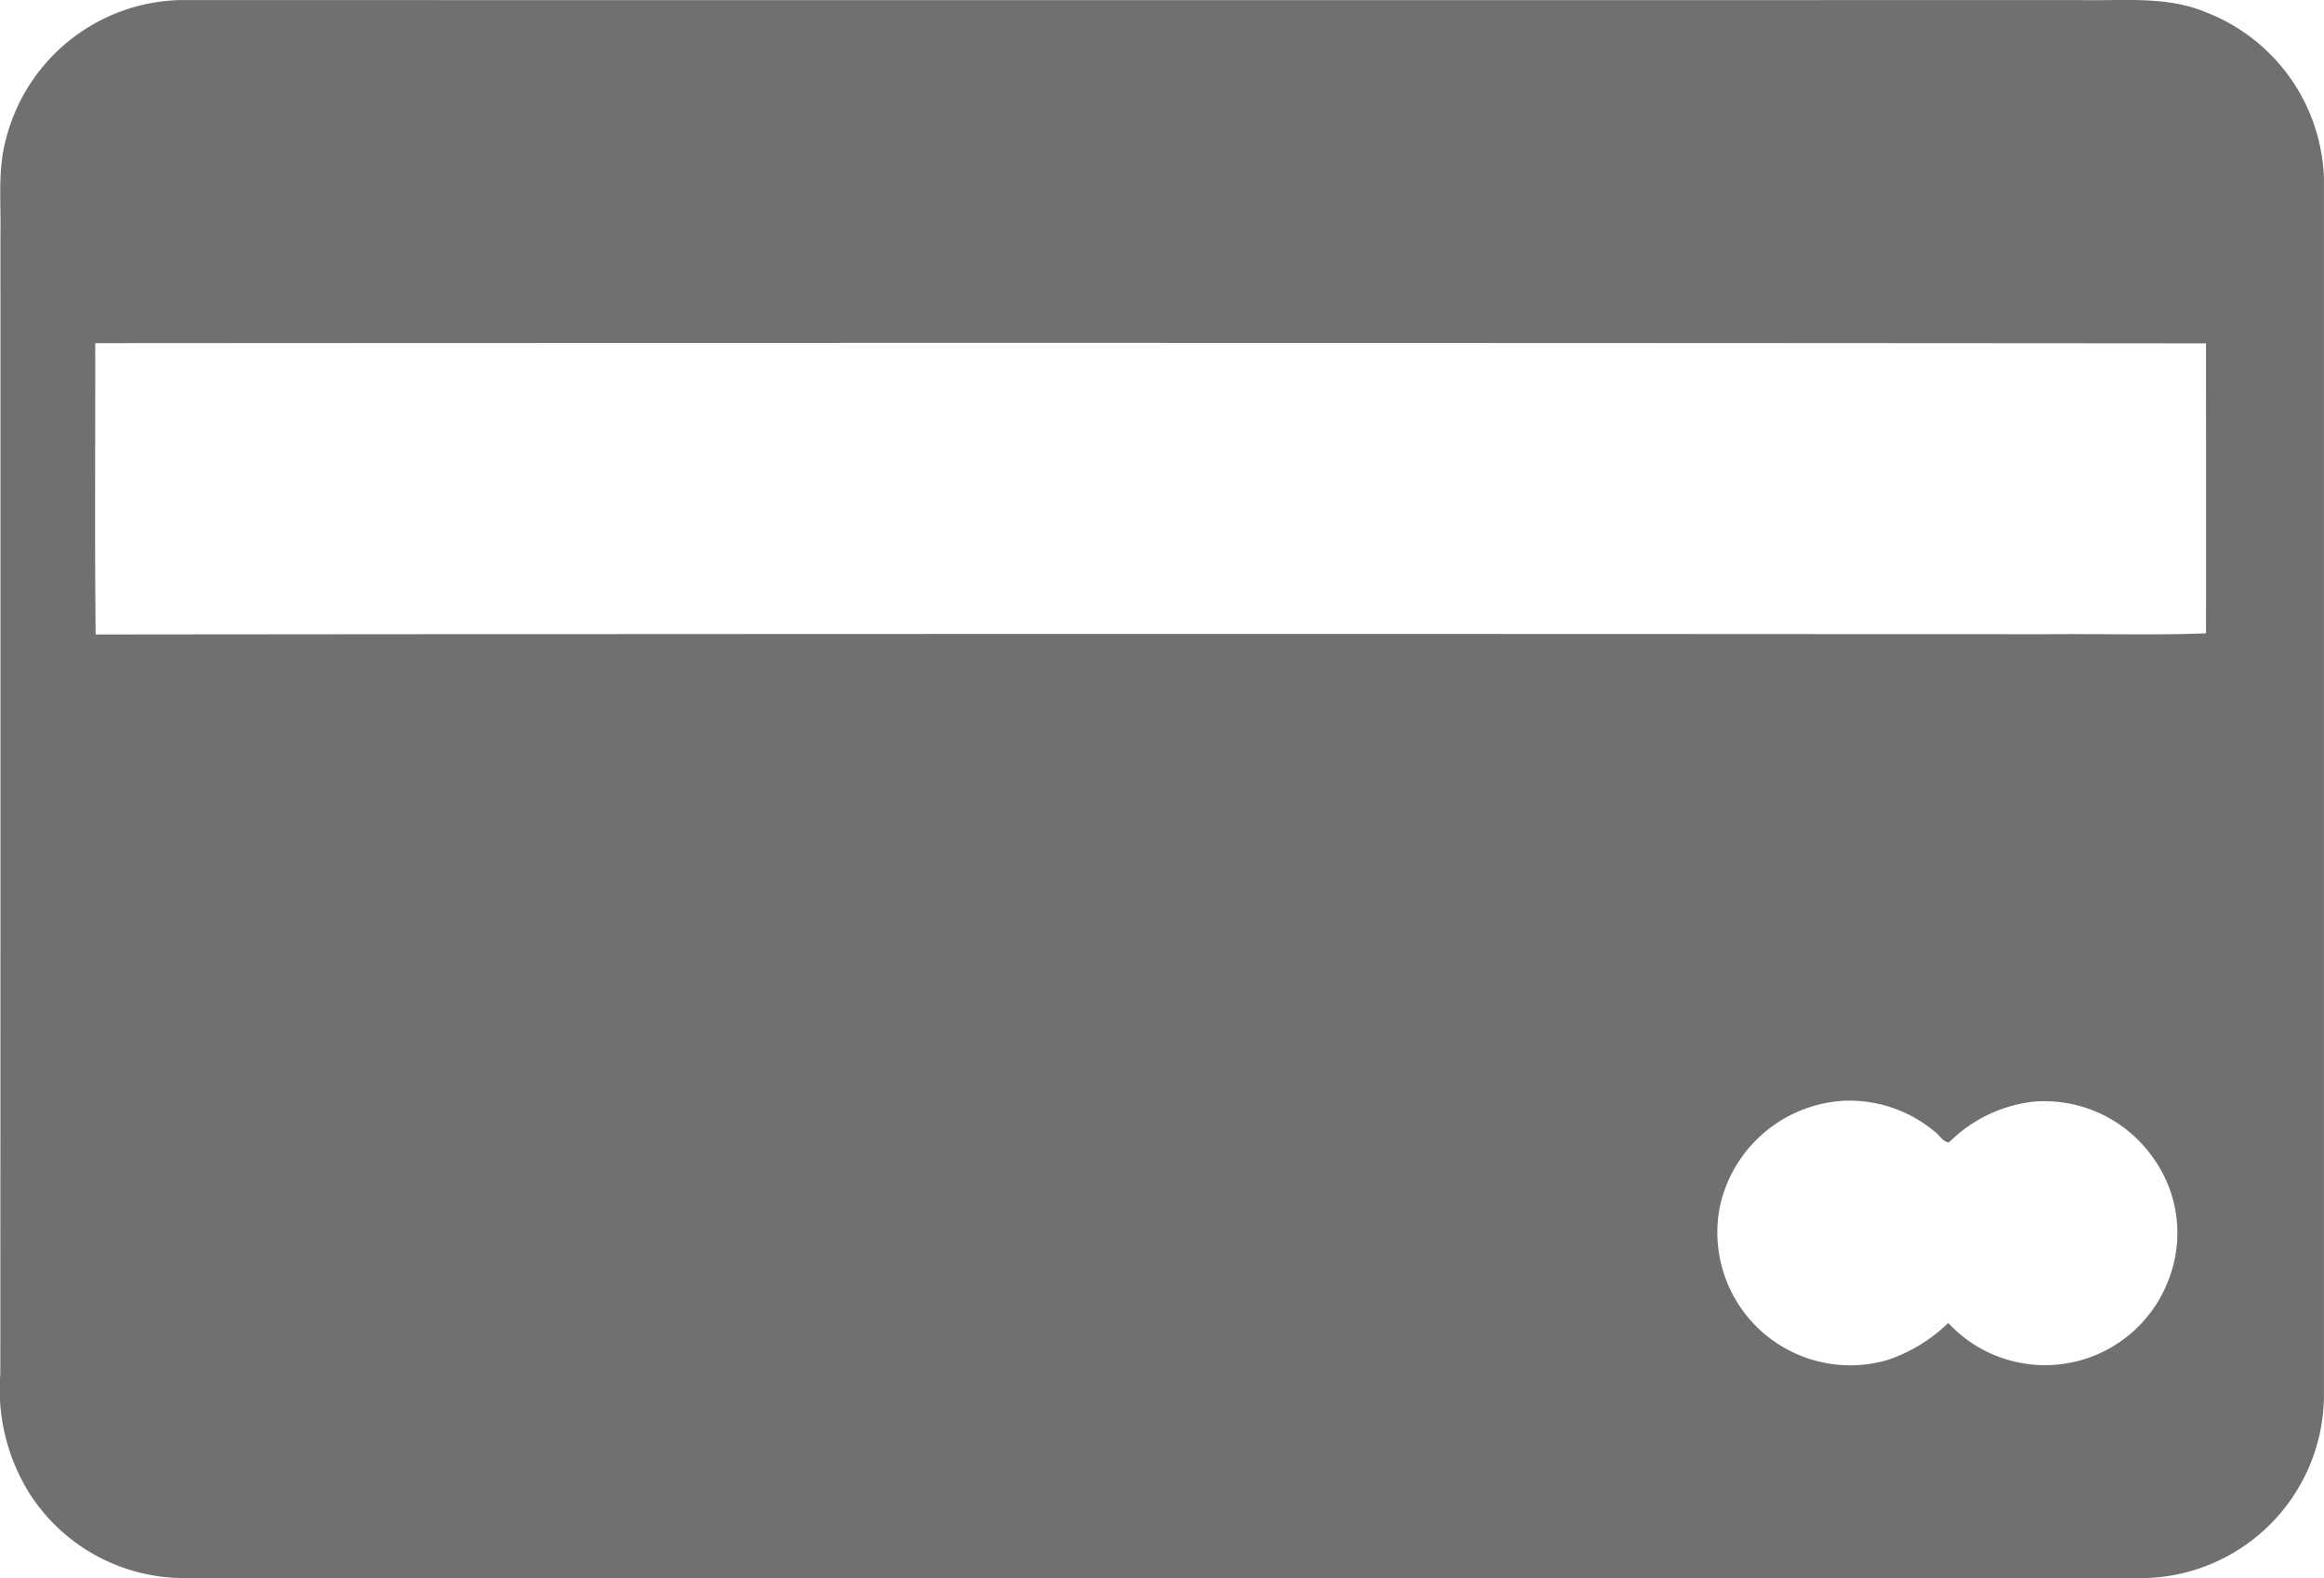 <svg xmlns="http://www.w3.org/2000/svg" width="173.068" height="117.56" viewBox="0 0 173.068 117.56"><defs><style>.a{fill:#707070;}</style></defs><g transform="translate(-25.515 -99.451)"><path class="a" d="M35.967,99.856a13.855,13.855,0,0,1,2.884-.4q70.783.011,141.566,0c3.12.079,6.387-.338,9.35.9A13.747,13.747,0,0,1,198.58,112.8q0,45.262,0,90.521A13.682,13.682,0,0,1,184.9,217.011q-72.845-.017-145.689-.008a13.668,13.668,0,0,1-11.52-6.335,14.651,14.651,0,0,1-2.152-8.9q.017-42.418.008-84.832c.056-2.4-.229-4.851.432-7.2a13.742,13.742,0,0,1,9.988-9.883m-3.361,25.162c.015,7.232-.045,14.472.03,21.7q72.569-.073,145.137-.019c4-.049,8.043.09,12.023-.068.011-7.2,0-14.4,0-21.6q-78.6-.062-157.194-.015m121.071,63.955A9.9,9.9,0,0,0,166.1,200.752a11.946,11.946,0,0,0,4.5-2.752,9.836,9.836,0,0,0,16.466-3.368,9.588,9.588,0,0,0-1.307-9.072,9.887,9.887,0,0,0-8.734-4.052,10.588,10.588,0,0,0-6.368,3.042c-.5-.041-.728-.6-1.123-.849a9.89,9.89,0,0,0-6.77-2.249A10.028,10.028,0,0,0,153.678,188.973Z"/></g></svg>